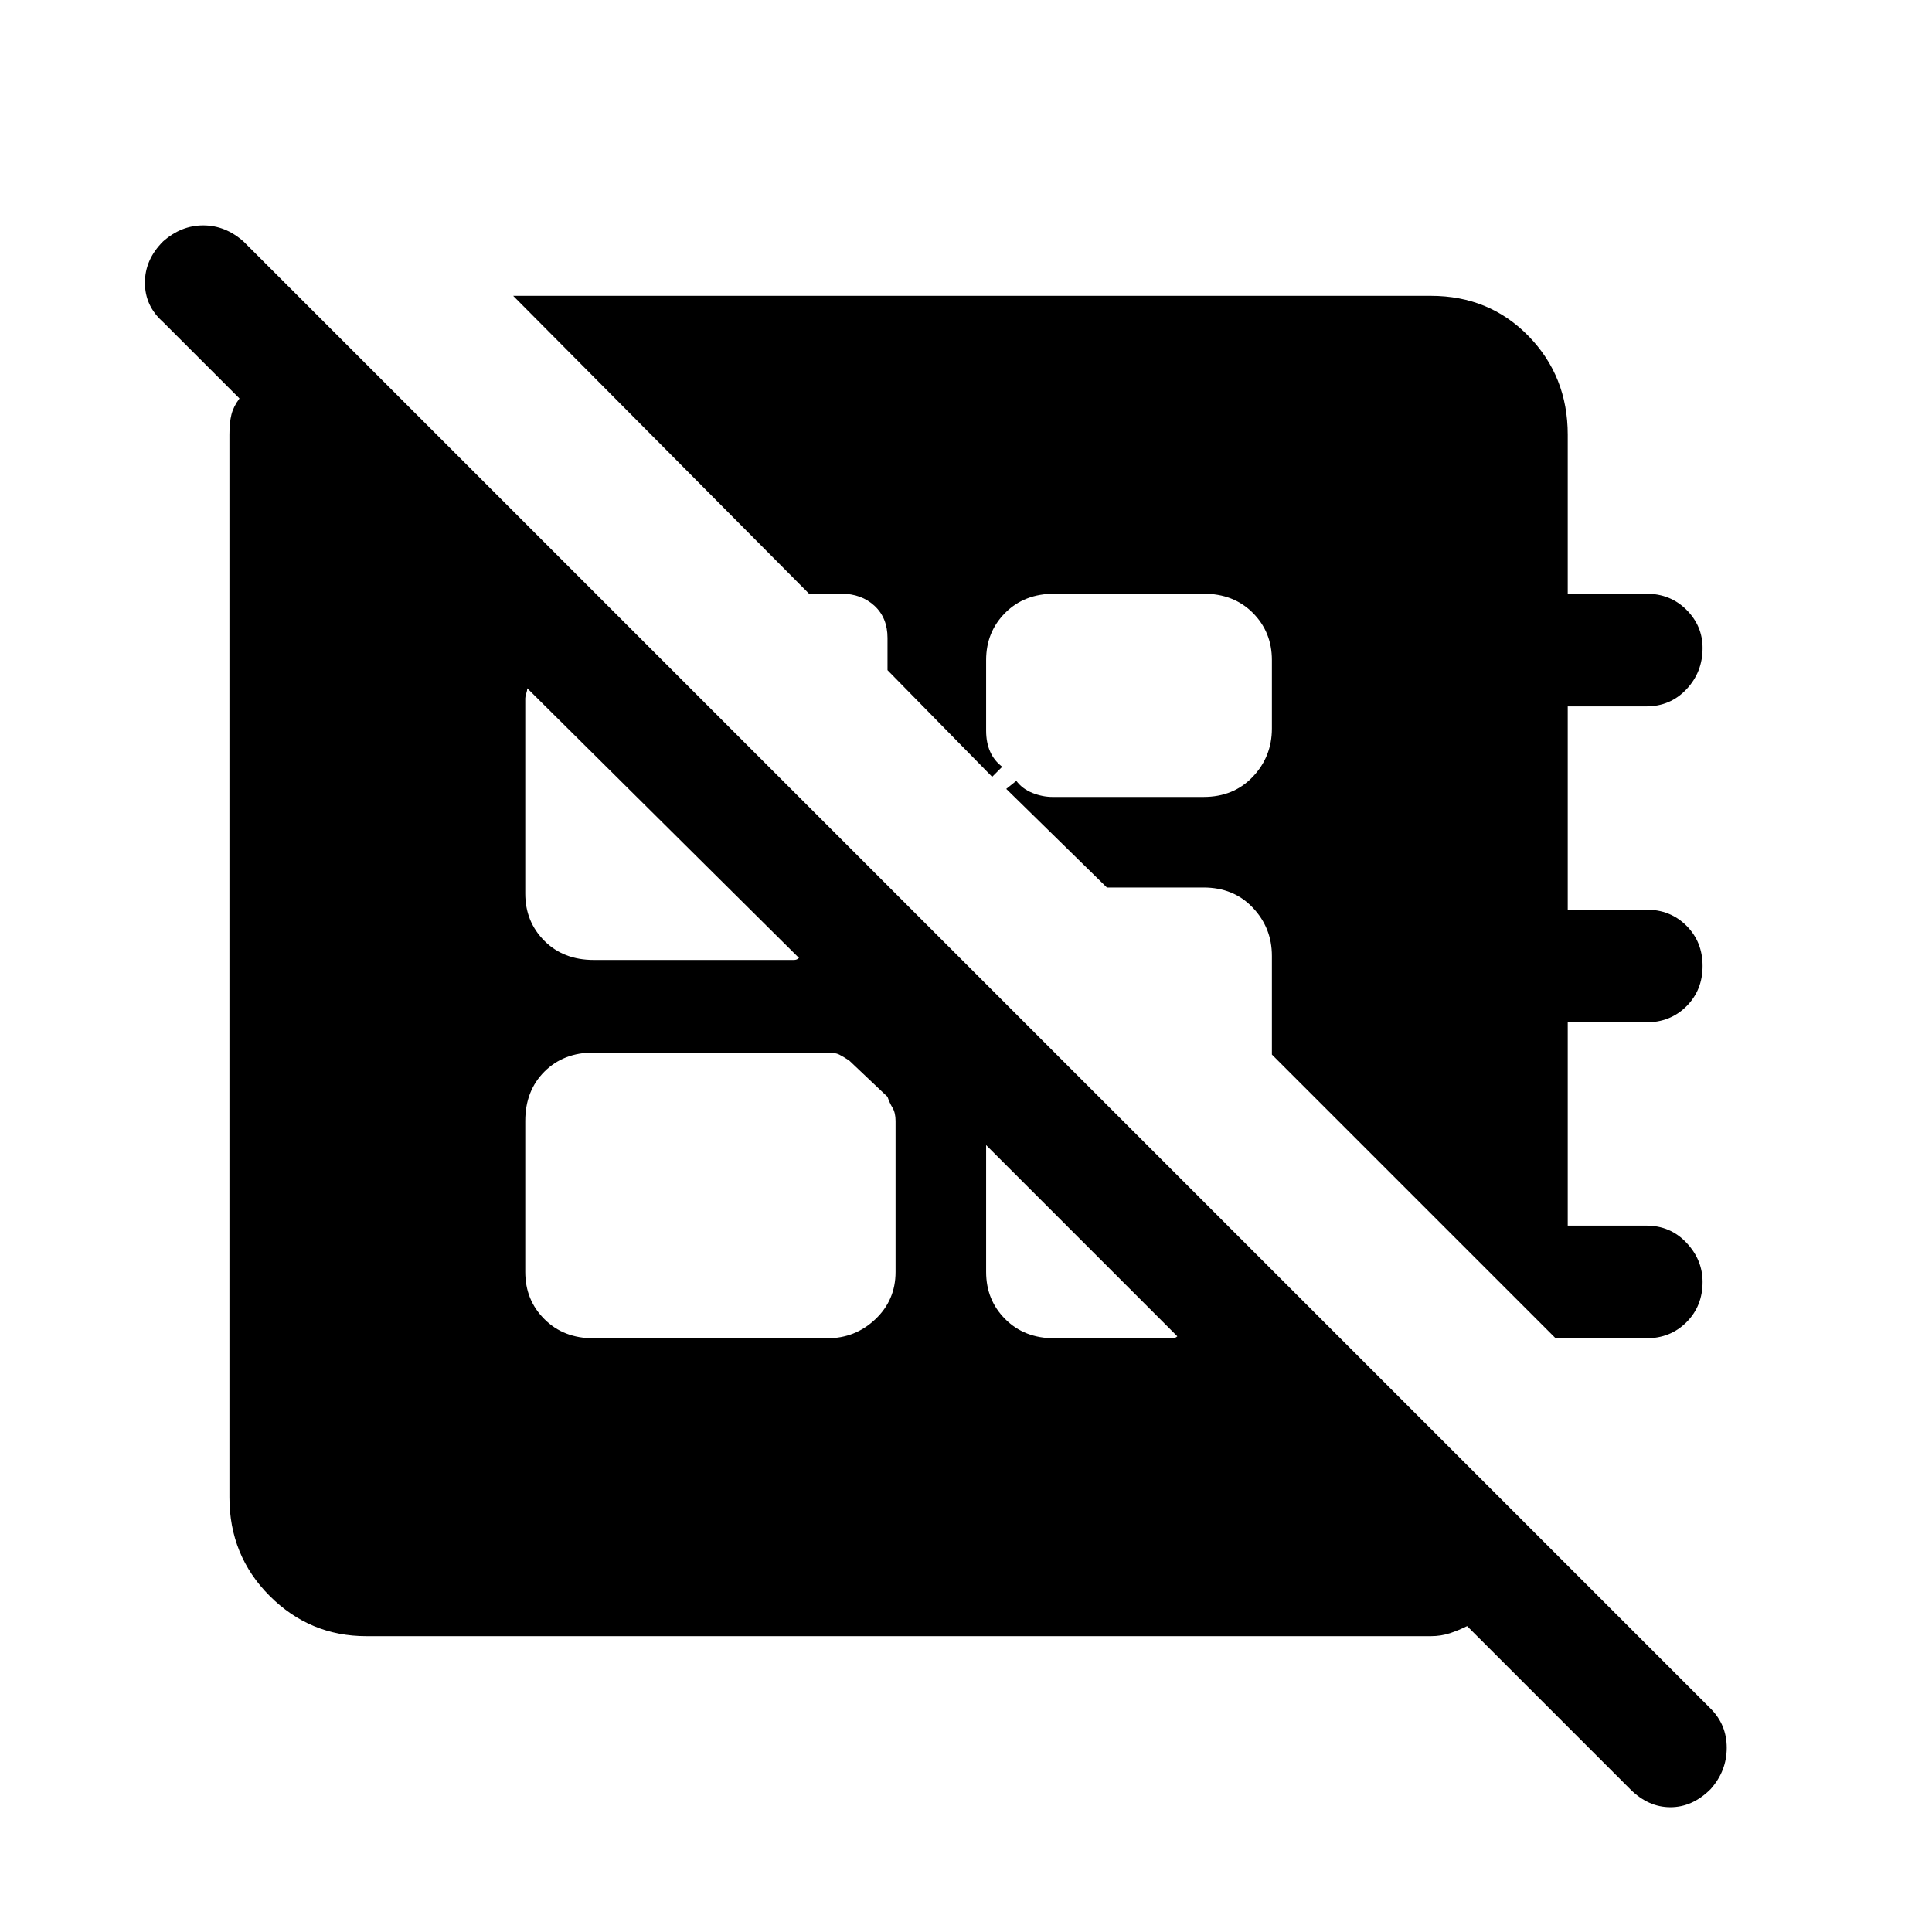 <svg xmlns="http://www.w3.org/2000/svg" height="24" width="24"><path d="M19.325 16.625 15.8 13.1V11.875Q15.8 11.525 15.562 11.275Q15.325 11.025 14.95 11.025H13.75L12.5 9.8L12.625 9.7Q12.7 9.8 12.825 9.85Q12.95 9.9 13.075 9.9H14.95Q15.325 9.9 15.562 9.65Q15.8 9.4 15.8 9.05V8.2Q15.8 7.85 15.562 7.612Q15.325 7.375 14.95 7.375H13.1Q12.725 7.375 12.488 7.612Q12.25 7.85 12.25 8.2V9.075Q12.25 9.225 12.3 9.337Q12.35 9.45 12.45 9.525L12.325 9.65L11.025 8.325V7.925Q11.025 7.675 10.863 7.525Q10.7 7.375 10.45 7.375H10.05L6.375 3.675H17.775Q18.5 3.675 18.988 4.175Q19.475 4.675 19.475 5.4V7.375H20.45Q20.75 7.375 20.95 7.575Q21.15 7.775 21.15 8.05Q21.15 8.35 20.95 8.562Q20.75 8.775 20.45 8.775H19.475V11.3H20.45Q20.75 11.3 20.95 11.5Q21.15 11.7 21.15 12Q21.15 12.3 20.95 12.5Q20.75 12.7 20.45 12.7H19.475V15.225H20.45Q20.75 15.225 20.95 15.438Q21.15 15.65 21.15 15.925Q21.15 16.225 20.95 16.425Q20.75 16.625 20.45 16.625ZM20.25 22.225 18.225 20.2Q18.125 20.25 18.013 20.288Q17.9 20.325 17.775 20.325H4.55Q3.85 20.325 3.35 19.825Q2.85 19.325 2.85 18.6V5.4Q2.85 5.25 2.875 5.15Q2.9 5.05 2.975 4.95L2.025 4Q1.8 3.8 1.8 3.512Q1.8 3.225 2.025 3Q2.25 2.8 2.525 2.8Q2.8 2.8 3.025 3L21.25 21.225Q21.45 21.425 21.45 21.712Q21.45 22 21.25 22.225Q21.025 22.45 20.75 22.45Q20.475 22.45 20.25 22.225ZM13.1 16.625H14.475Q14.525 16.625 14.562 16.625Q14.6 16.625 14.625 16.6L12.25 14.225V15.8Q12.25 16.15 12.488 16.387Q12.725 16.625 13.1 16.625ZM7.375 16.625H10.275Q10.625 16.625 10.875 16.387Q11.125 16.15 11.125 15.8V13.925Q11.125 13.825 11.088 13.762Q11.05 13.7 11.025 13.625L10.55 13.175Q10.475 13.125 10.425 13.1Q10.375 13.075 10.275 13.075H7.375Q7 13.075 6.763 13.312Q6.525 13.55 6.525 13.925V15.8Q6.525 16.15 6.763 16.387Q7 16.625 7.375 16.625ZM7.375 11.925H9.775Q9.825 11.925 9.863 11.925Q9.9 11.925 9.925 11.9L6.55 8.55Q6.55 8.575 6.538 8.612Q6.525 8.65 6.525 8.675V11.1Q6.525 11.45 6.763 11.688Q7 11.925 7.375 11.925Z"/></svg>